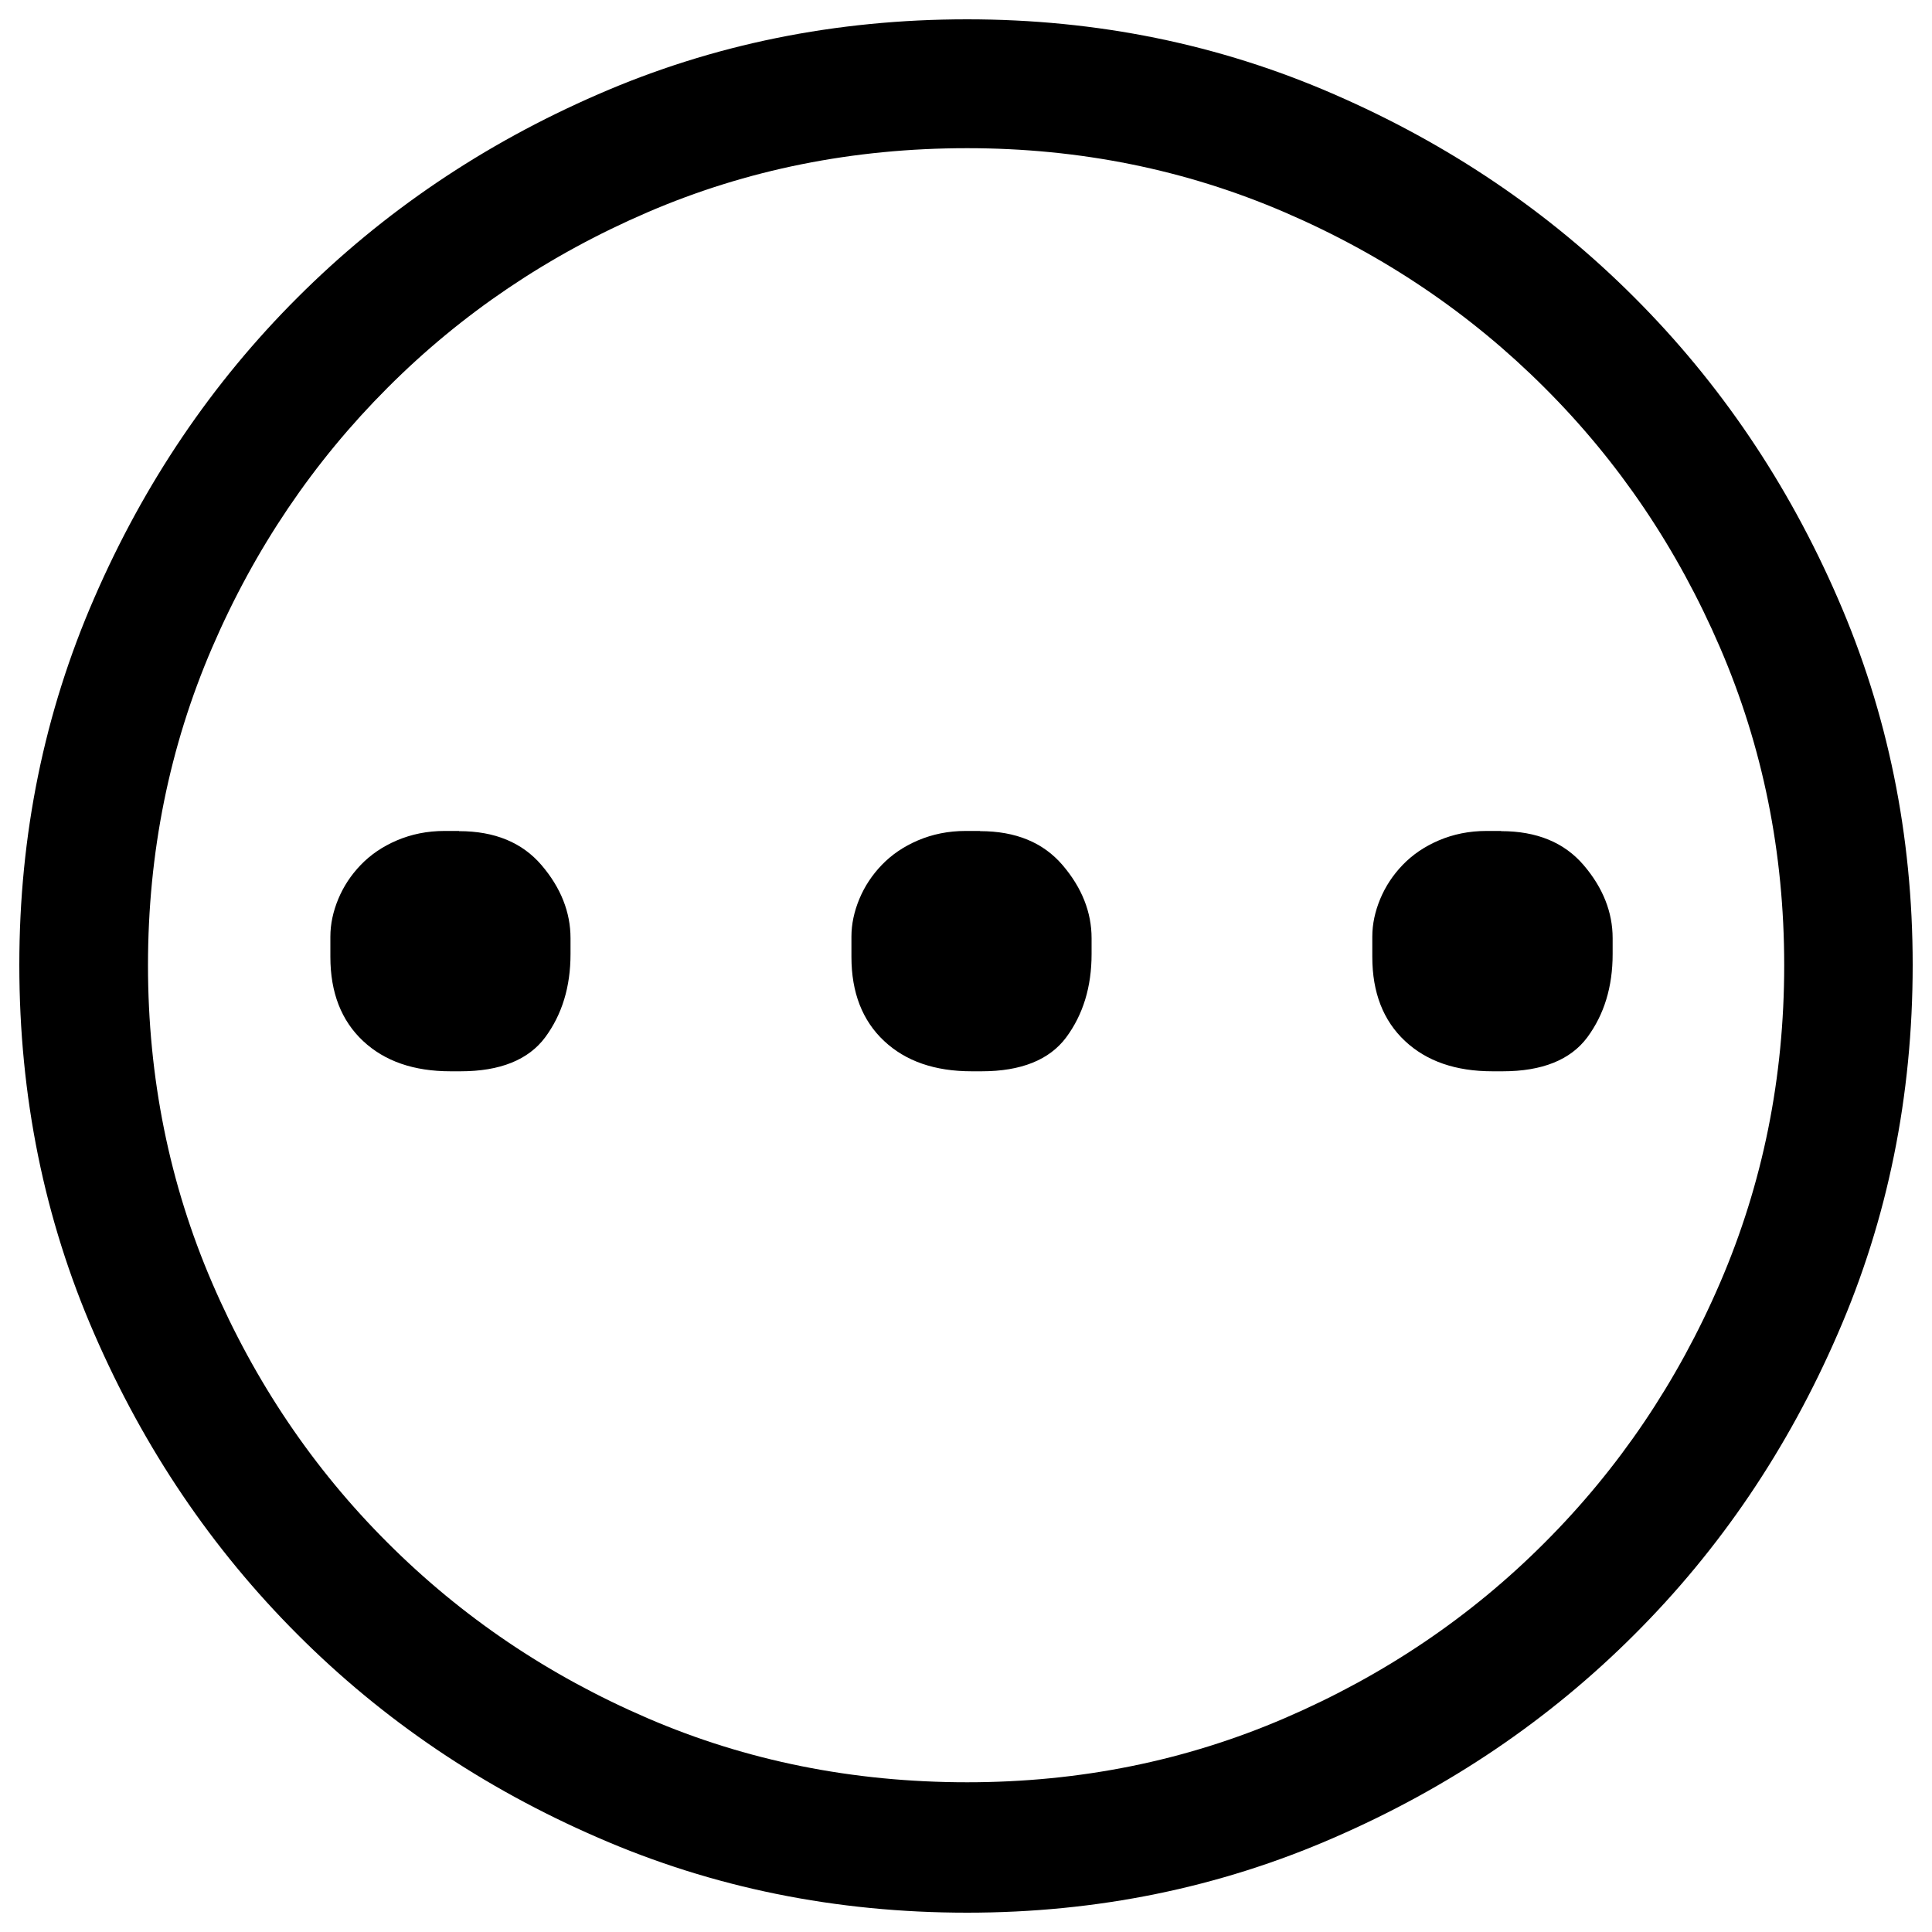 <?xml version="1.0" encoding="utf-8"?>
<!-- Svg Vector Icons : http://www.onlinewebfonts.com/icon -->
<!DOCTYPE svg PUBLIC "-//W3C//DTD SVG 1.1//EN" "http://www.w3.org/Graphics/SVG/1.1/DTD/svg11.dtd">
<svg version="1.1" xmlns="http://www.w3.org/2000/svg" xmlns:xlink="http://www.w3.org/1999/xlink" x="0px" y="0px" viewBox="0 0 1000 1000" enable-background="new 0 0 1000 1000" xml:space="preserve">
<g><path d="M500.6,10c67.2,0,130.5,12.9,189.9,38.8C749.9,74.6,801.8,109.7,846,154c44.3,44.3,79.4,96.2,105.2,155.6C977.1,369,990,432.3,990,499.4c0,67.9-12.9,131.6-38.8,191C925.4,749.9,890.3,801.8,846,846c-44.3,44.3-96.2,79.4-155.6,105.2C631,977.1,567.7,990,500.6,990c-67.9,0-131.6-12.9-191-38.8C250.1,925.4,198.2,890.3,154,846c-44.3-44.3-79.4-96.2-105.2-155.6C22.9,631,10,567.4,10,499.4c0-67.2,12.9-130.5,38.8-189.9C74.6,250.1,109.7,198.2,154,154c44.3-44.3,96.2-79.4,155.6-105.2C369,22.9,432.6,10,500.6,10L500.6,10z M500.6,922.5c58.3,0,113.1-11.1,164.4-33.2c51.3-22.1,96.2-52.4,134.5-90.8c38.4-38.4,68.7-83.2,90.8-134.5c22.1-51.3,33.2-106.1,33.2-164.4c0-58.3-11.1-113.1-33.2-164.4c-22.1-51.3-52.4-96.2-90.8-134.5c-38.4-38.4-83.2-68.7-134.5-90.8c-51.3-22.1-106.1-33.2-164.4-33.2c-59.1,0-114.2,11.1-165.5,33.2c-51.3,22.1-96.2,52.4-134.5,90.8c-38.4,38.4-68.7,83.2-90.8,134.5c-22.1,51.3-33.2,106.1-33.2,164.4c0,58.3,11.1,113.1,33.2,164.4c22.1,51.3,52.4,96.2,90.8,134.5c38.4,38.4,83.2,68.7,134.5,90.8C386.3,911.4,441.5,922.5,500.6,922.5L500.6,922.5z"/><path d="M237.6,430.2c18.5,0,32.7,5.9,42.7,17.6c10,11.7,15,24.4,15,37.8v8.2c0,17-4.4,31.3-13.1,43.1c-8.7,11.7-23.4,17.6-43.8,17.6h-5.2c-19,0-34.1-5.2-45.3-15.7c-11.2-10.5-16.9-25-16.9-43.5v-10.5c0-6.5,1.4-13,4.1-19.5c2.7-6.5,6.6-12.4,11.6-17.6c5-5.2,11.2-9.5,18.7-12.7c7.5-3.2,15.7-4.9,24.7-4.9H237.6L237.6,430.2z M507.3,430.2c18.5,0,32.7,5.9,42.7,17.6c10,11.7,15,24.4,15,37.8v8.2c0,17-4.4,31.3-13.1,43.1c-8.7,11.7-23.4,17.6-43.8,17.6h-5.2c-19,0-34.1-5.2-45.3-15.7c-11.2-10.5-16.9-25-16.9-43.5v-10.5c0-6.5,1.4-13,4.1-19.5s6.6-12.4,11.6-17.6c5-5.2,11.2-9.5,18.7-12.7c7.5-3.2,15.7-4.9,24.7-4.9H507.3L507.3,430.2z M777,430.2c18.5,0,32.7,5.9,42.7,17.6c10,11.7,15,24.4,15,37.8v8.2c0,17-4.4,31.3-13.1,43.1c-8.7,11.7-23.4,17.6-43.8,17.6h-5.3c-19,0-34.1-5.2-45.3-15.7c-11.2-10.5-16.9-25-16.9-43.5v-10.5c0-6.5,1.4-13,4.1-19.5c2.7-6.5,6.6-12.4,11.6-17.6c5-5.2,11.2-9.5,18.7-12.7c7.5-3.2,15.7-4.9,24.7-4.9H777L777,430.2z"/></g>
</svg>
